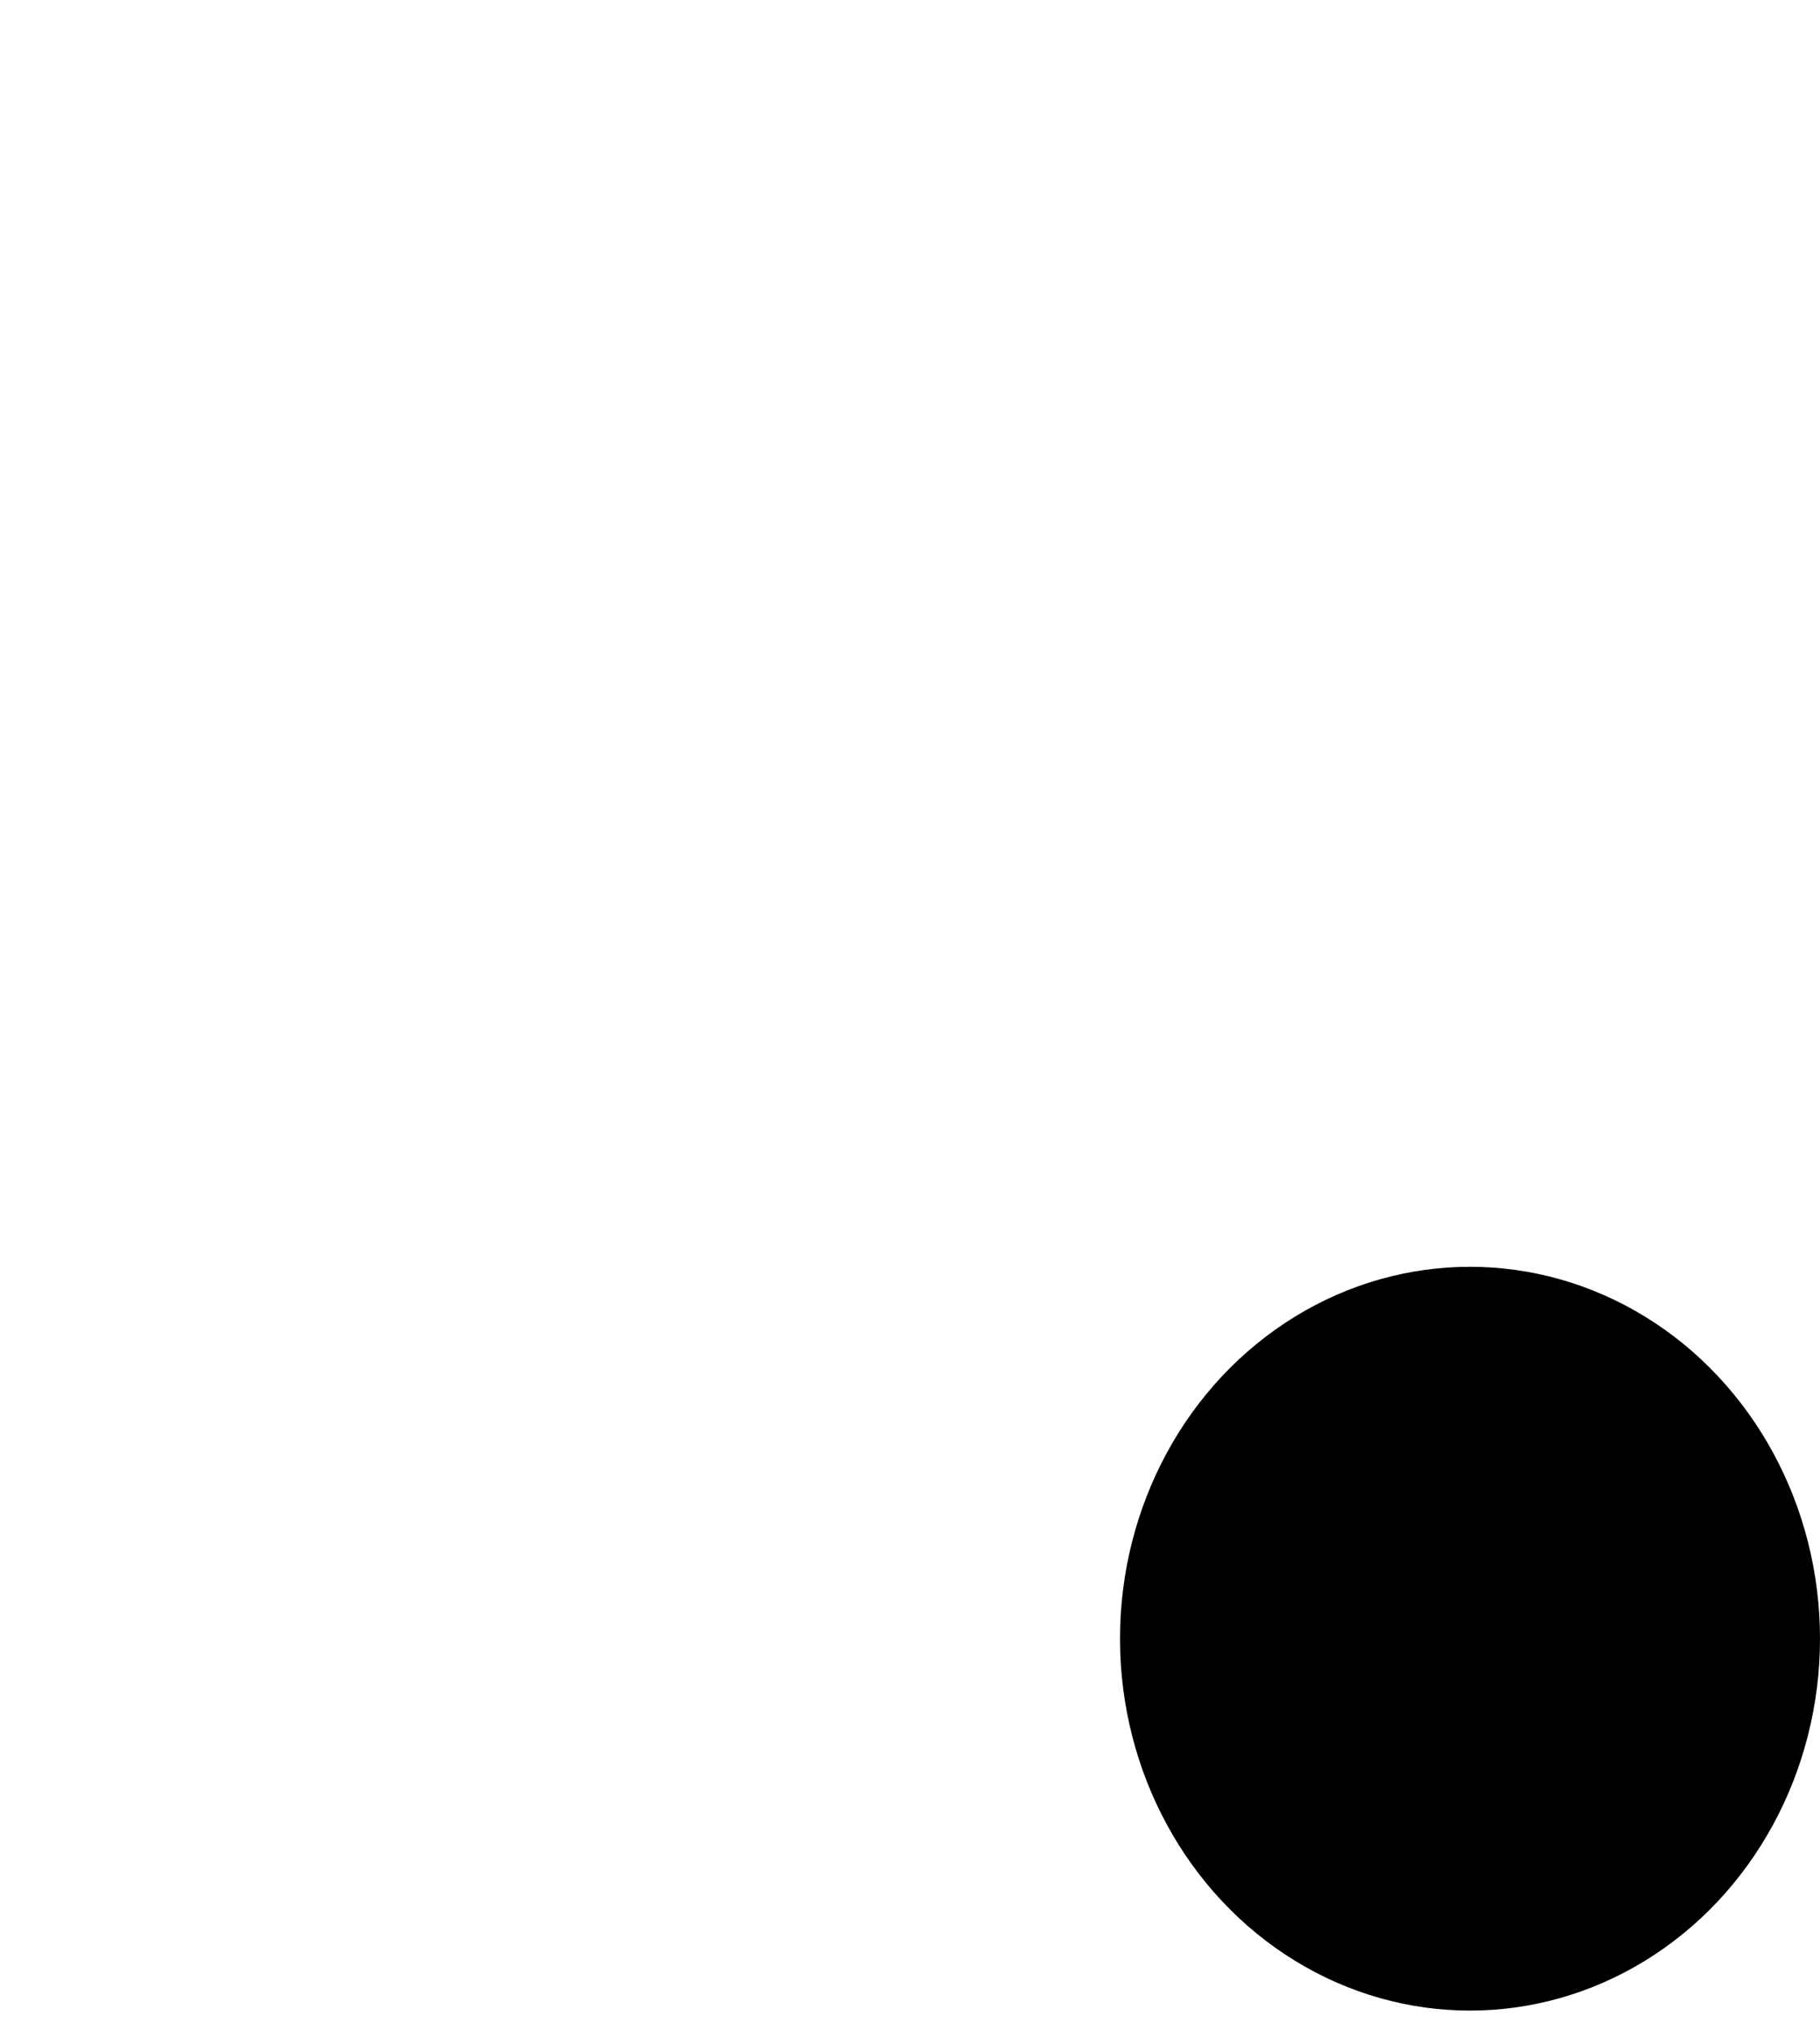 <svg width="26" height="29" viewBox="0 0 26 29" className=" text-red-600 " fill="currentColor" xmlns="http://www.w3.org/2000/svg">
<g id="Profile">
<path id="Vector" d="M10 16.749C15.423 16.749 20 17.63 20 21.03C20 24.431 15.393 25.281 10 25.281C4.578 25.281 0 24.4 0 21C0 17.599 4.607 16.749 10 16.749ZM10 0.281C13.674 0.281 16.617 3.224 16.617 6.895C16.617 10.566 13.674 13.51 10 13.51C6.327 13.51 3.383 10.566 3.383 6.895C3.383 3.224 6.327 0.281 10 0.281Z" fill="" />
<ellipse id="Ellipse 33" cx="21" cy="23.406" rx="5" ry="5.312" />
</g>
</svg>
